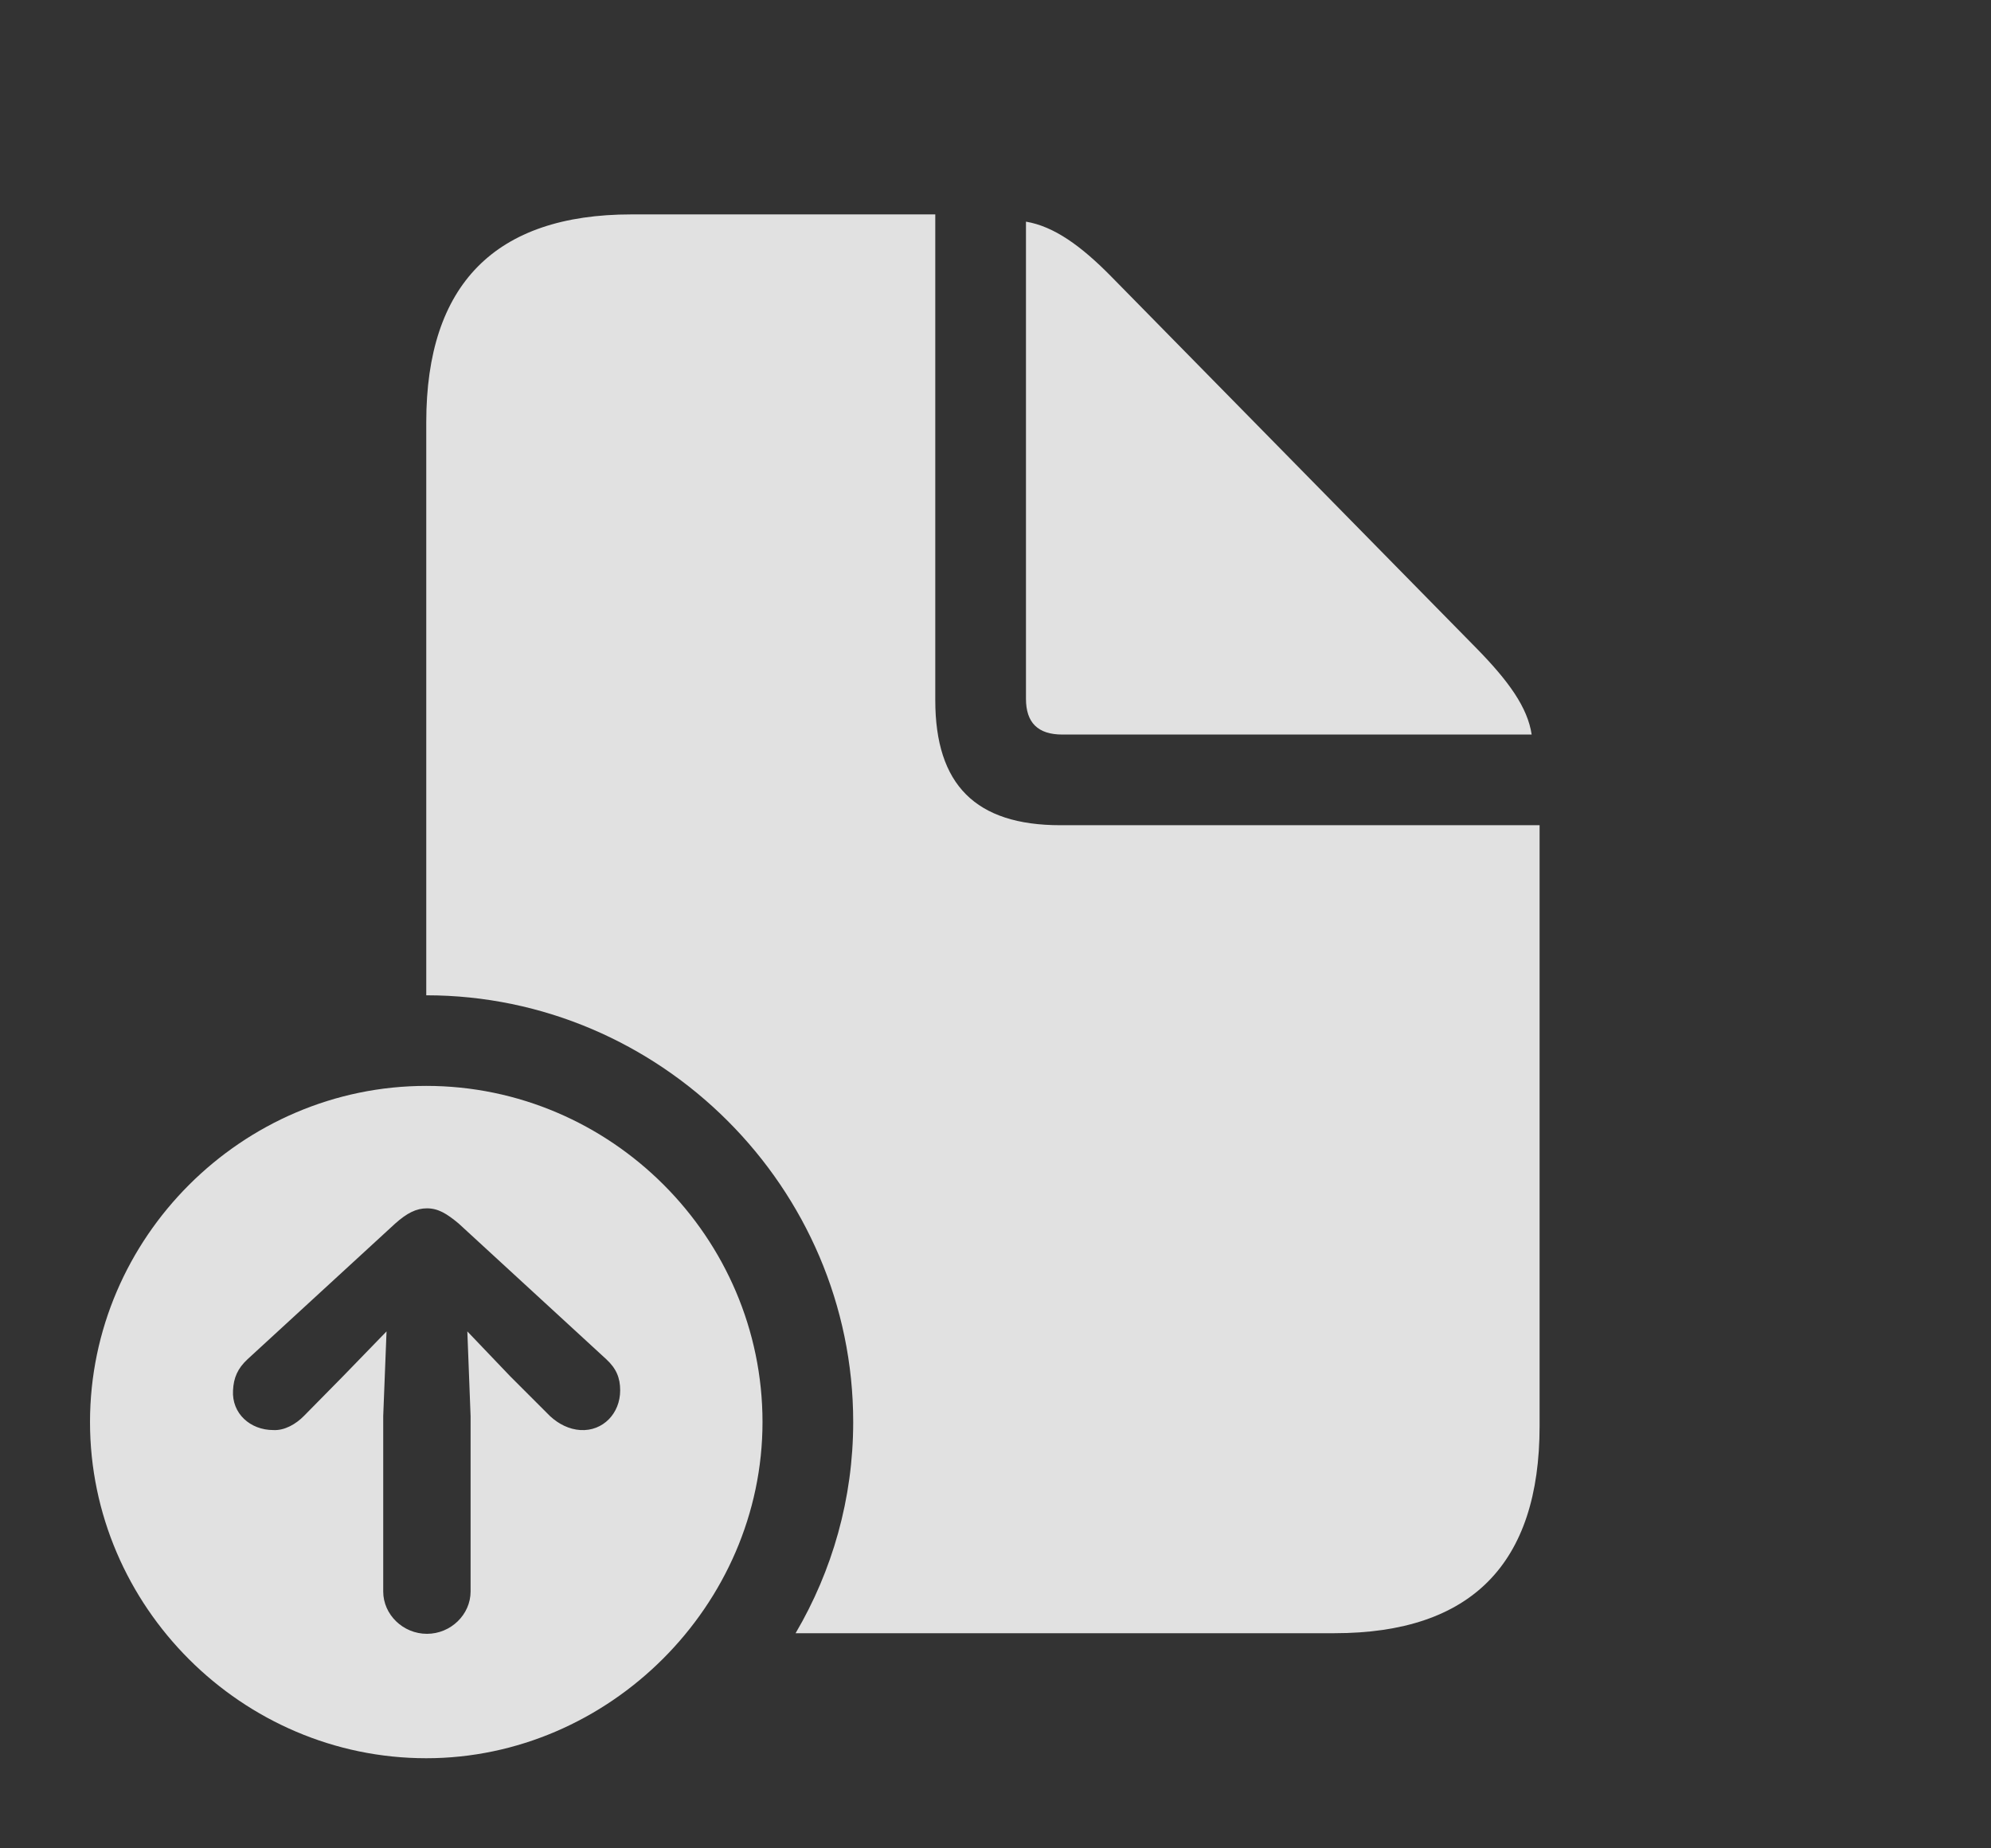 <?xml version="1.0" encoding="UTF-8"?>
<!--Generator: Apple Native CoreSVG 326-->
<!DOCTYPE svg
PUBLIC "-//W3C//DTD SVG 1.1//EN"
       "http://www.w3.org/Graphics/SVG/1.1/DTD/svg11.dtd">
<svg version="1.1" xmlns="http://www.w3.org/2000/svg" xmlns:xlink="http://www.w3.org/1999/xlink" viewBox="0 0 29.375 27.275">
 <rect x="0" y="0" width="29.375" height="27.275" fill="#333333" stroke="none"/>
 <g>
  <rect height="27.275" opacity="0" width="29.375" x="0" y="0"/>
  <path d="M13.799 10.332C13.799 11.582 14.395 12.178 15.645 12.178L22.715 12.178L22.715 21.045C22.715 23.076 21.709 24.102 19.688 24.102L11.738 24.102C12.279 23.182 12.588 22.116 12.588 20.986C12.588 17.529 9.746 14.688 6.289 14.688L6.289 6.23C6.289 4.199 7.305 3.164 9.316 3.164L13.799 3.164ZM16.406 4.092L21.787 9.57C22.256 10.049 22.539 10.44 22.598 10.84L15.674 10.84C15.312 10.84 15.137 10.664 15.137 10.312L15.137 3.271C15.547 3.34 15.947 3.623 16.406 4.092Z" fill="white" fill-opacity="0.85"/>
  <path d="M11.25 20.986C11.25 23.691 8.984 25.947 6.289 25.947C3.574 25.947 1.328 23.711 1.328 20.986C1.328 18.262 3.574 16.025 6.289 16.025C9.014 16.025 11.25 18.262 11.25 20.986ZM5.83 18.057L3.652 20.059C3.506 20.195 3.447 20.332 3.438 20.518C3.418 20.859 3.691 21.104 4.033 21.104C4.199 21.113 4.365 21.016 4.482 20.898L5.059 20.312L5.703 19.648L5.654 20.898L5.654 23.486C5.654 23.828 5.947 24.111 6.299 24.111C6.65 24.111 6.943 23.828 6.943 23.486L6.943 20.898L6.895 19.648L7.529 20.312L8.115 20.898C8.242 21.016 8.398 21.094 8.564 21.104C8.896 21.123 9.15 20.859 9.15 20.518C9.15 20.332 9.092 20.195 8.945 20.059L6.768 18.057C6.592 17.91 6.465 17.832 6.299 17.832C6.143 17.832 6.006 17.9 5.83 18.057Z" fill="white" fill-opacity="0.85"/>
 </g>
</svg>
